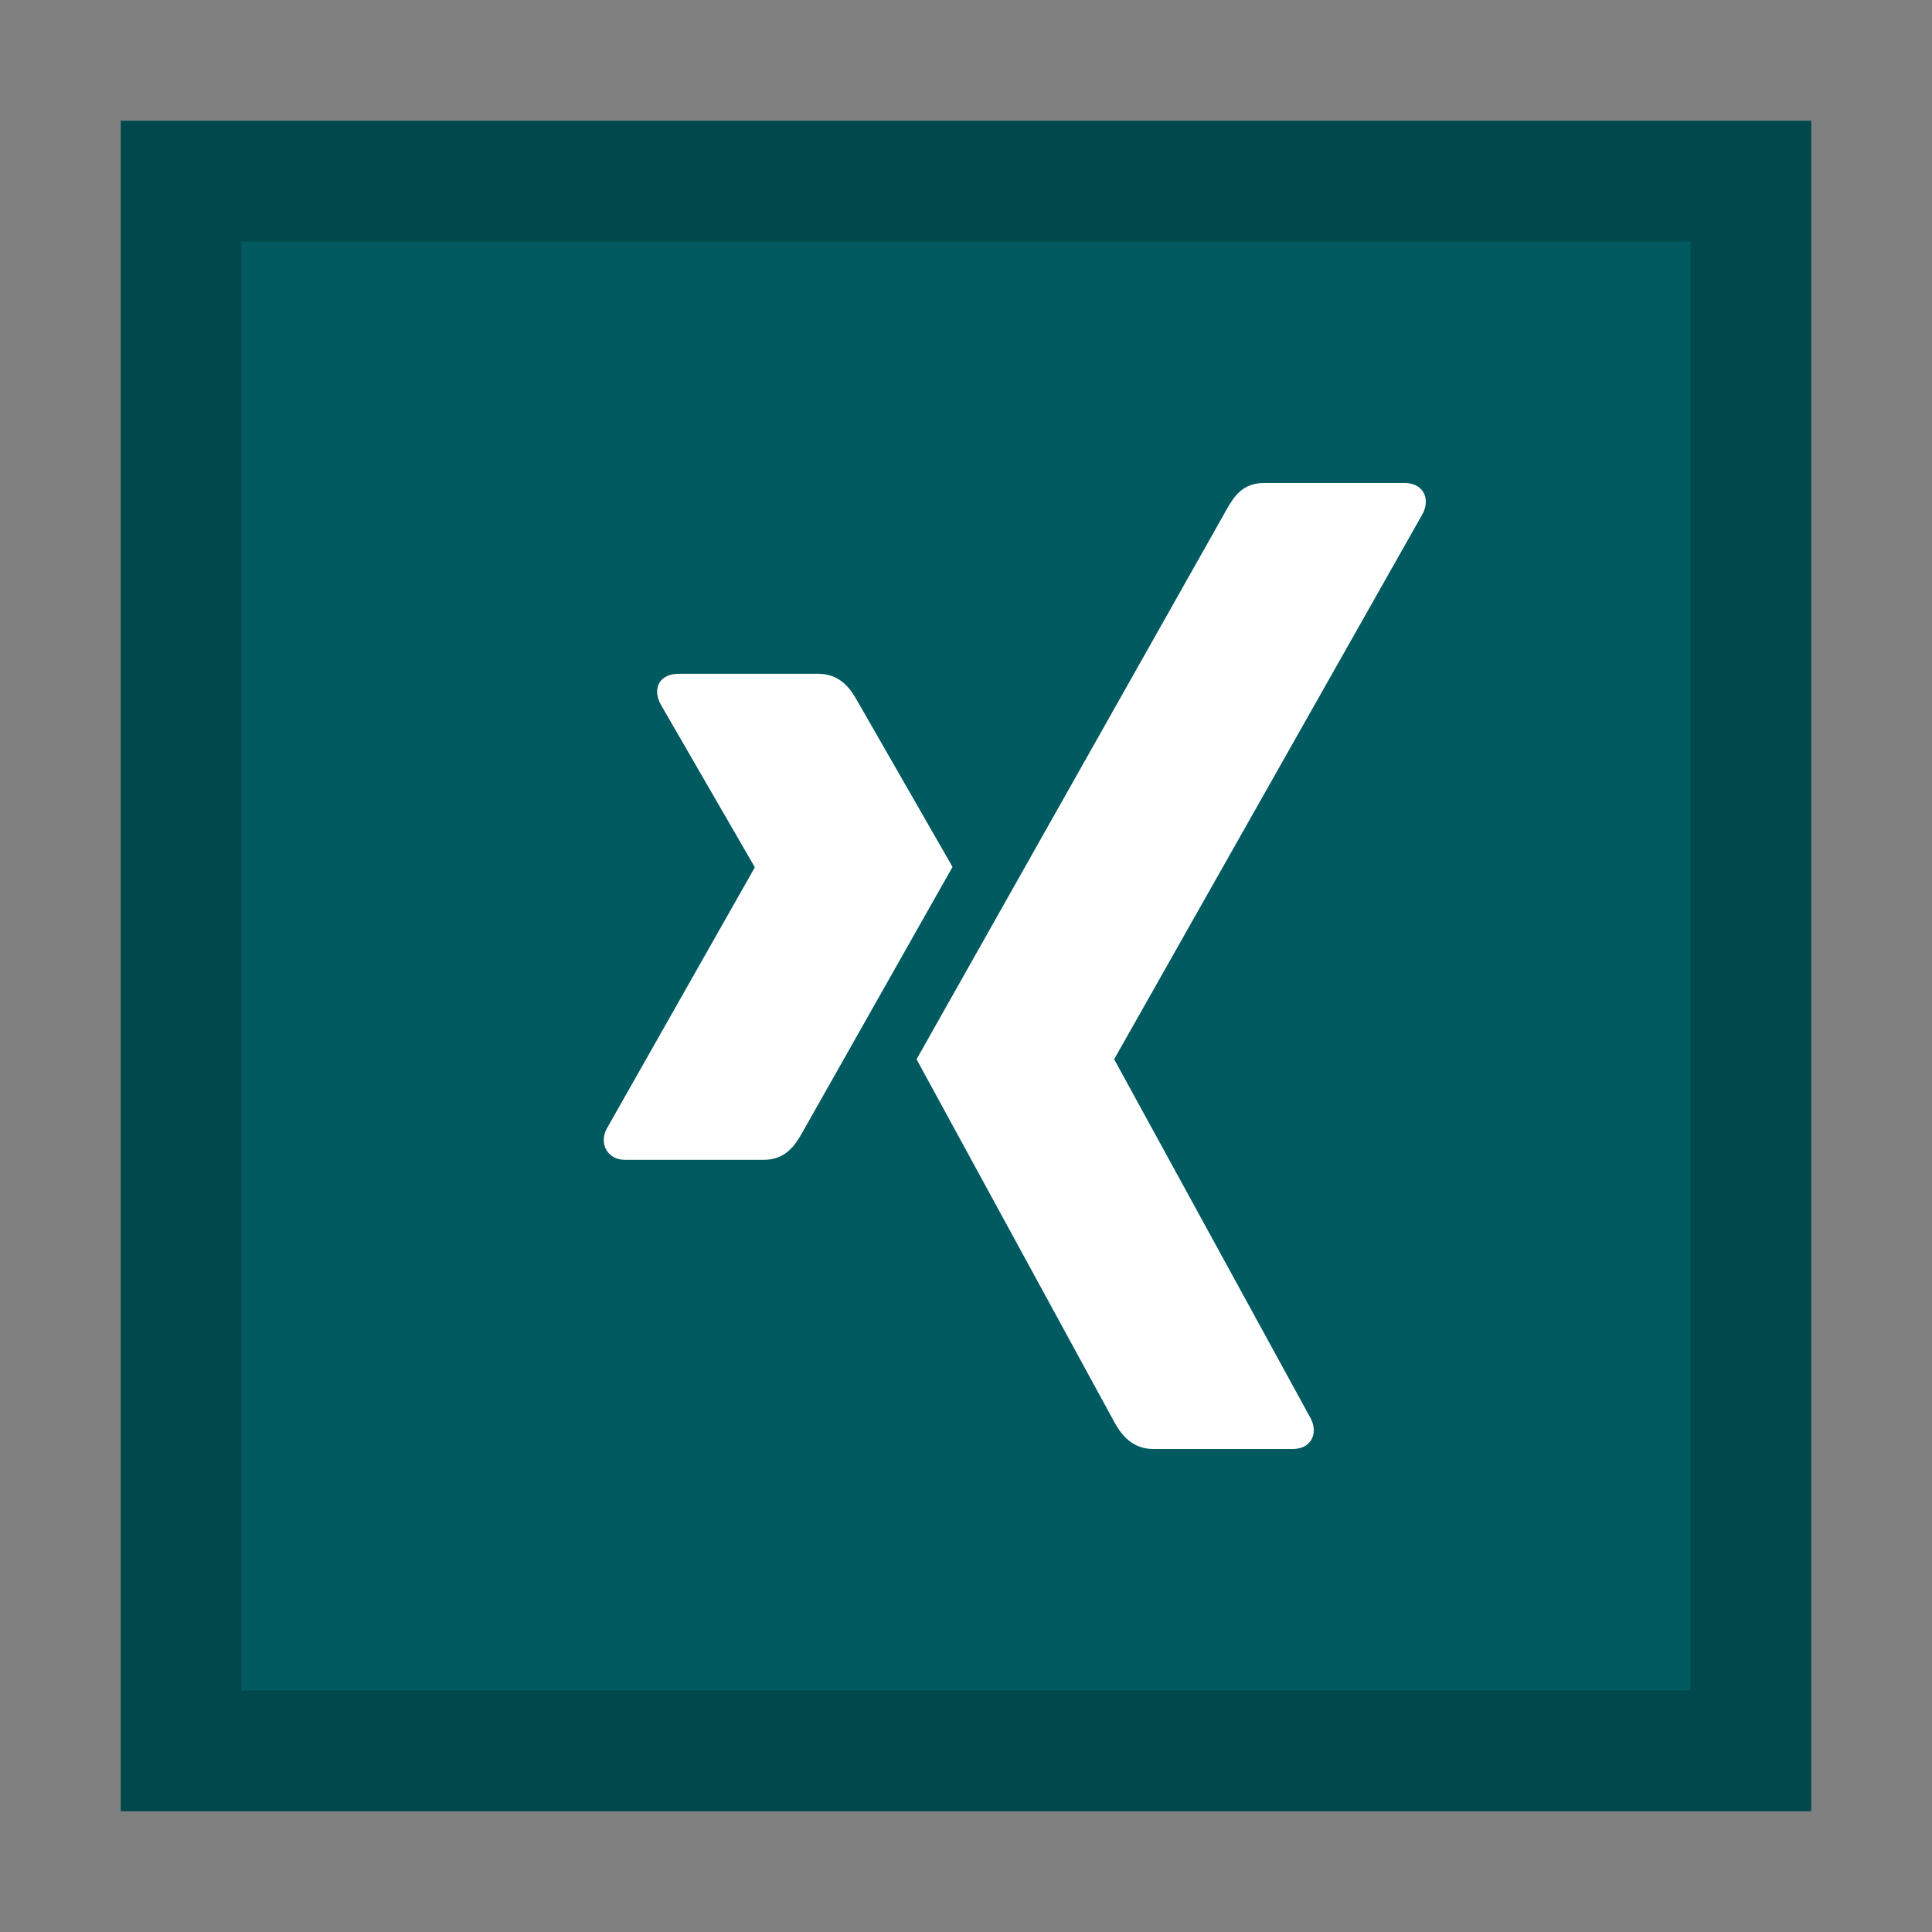 <svg width="32" height="32" viewBox="0 0 32 32" xmlns="http://www.w3.org/2000/svg">
  <rect x="0" y="0" width="32" height="32" fill="#808080" stroke="none"/>
  <polygon fill="#005A5F" points="2 2 30 2 30 30 2 30"/>
  <path fill="#000" opacity="0.2" d="M28,4 L28,28 L4,28 L4,4 L28,4 Z M30,2 L2,2 L2,30 L30,30 L30,2 Z"/>
  <path fill="#FFF" d="M23.265,8 C23.404,8 23.513,8.052 23.572,8.147 C23.633,8.246 23.631,8.376 23.567,8.504 L23.567,8.504 L18.458,17.537 C18.455,17.542 18.455,17.548 18.458,17.552 L18.458,17.552 L21.711,23.496 C21.776,23.624 21.777,23.754 21.716,23.853 C21.657,23.948 21.549,24 21.41,24 L21.41,24 L19.105,24 C18.751,24 18.575,23.765 18.46,23.56 C18.46,23.56 15.19,17.561 15.181,17.545 C15.345,17.256 20.316,8.44 20.316,8.44 C20.44,8.217 20.589,8 20.934,8 L20.934,8 Z M13.548,11.16 C13.902,11.16 14.075,11.388 14.19,11.593 C14.19,11.593 15.767,14.344 15.777,14.359 C15.683,14.524 13.285,18.765 13.285,18.765 C13.167,18.978 13.001,19.21 12.656,19.21 L12.656,19.21 L10.348,19.21 C10.209,19.21 10.106,19.148 10.047,19.053 C9.986,18.954 9.983,18.826 10.047,18.699 L10.047,18.699 L12.499,14.372 C12.501,14.368 12.501,14.364 12.499,14.359 L12.499,14.359 L10.938,11.658 C10.873,11.53 10.864,11.403 10.925,11.304 C10.984,11.209 11.101,11.16 11.24,11.16 L11.24,11.16 Z"/>
</svg>